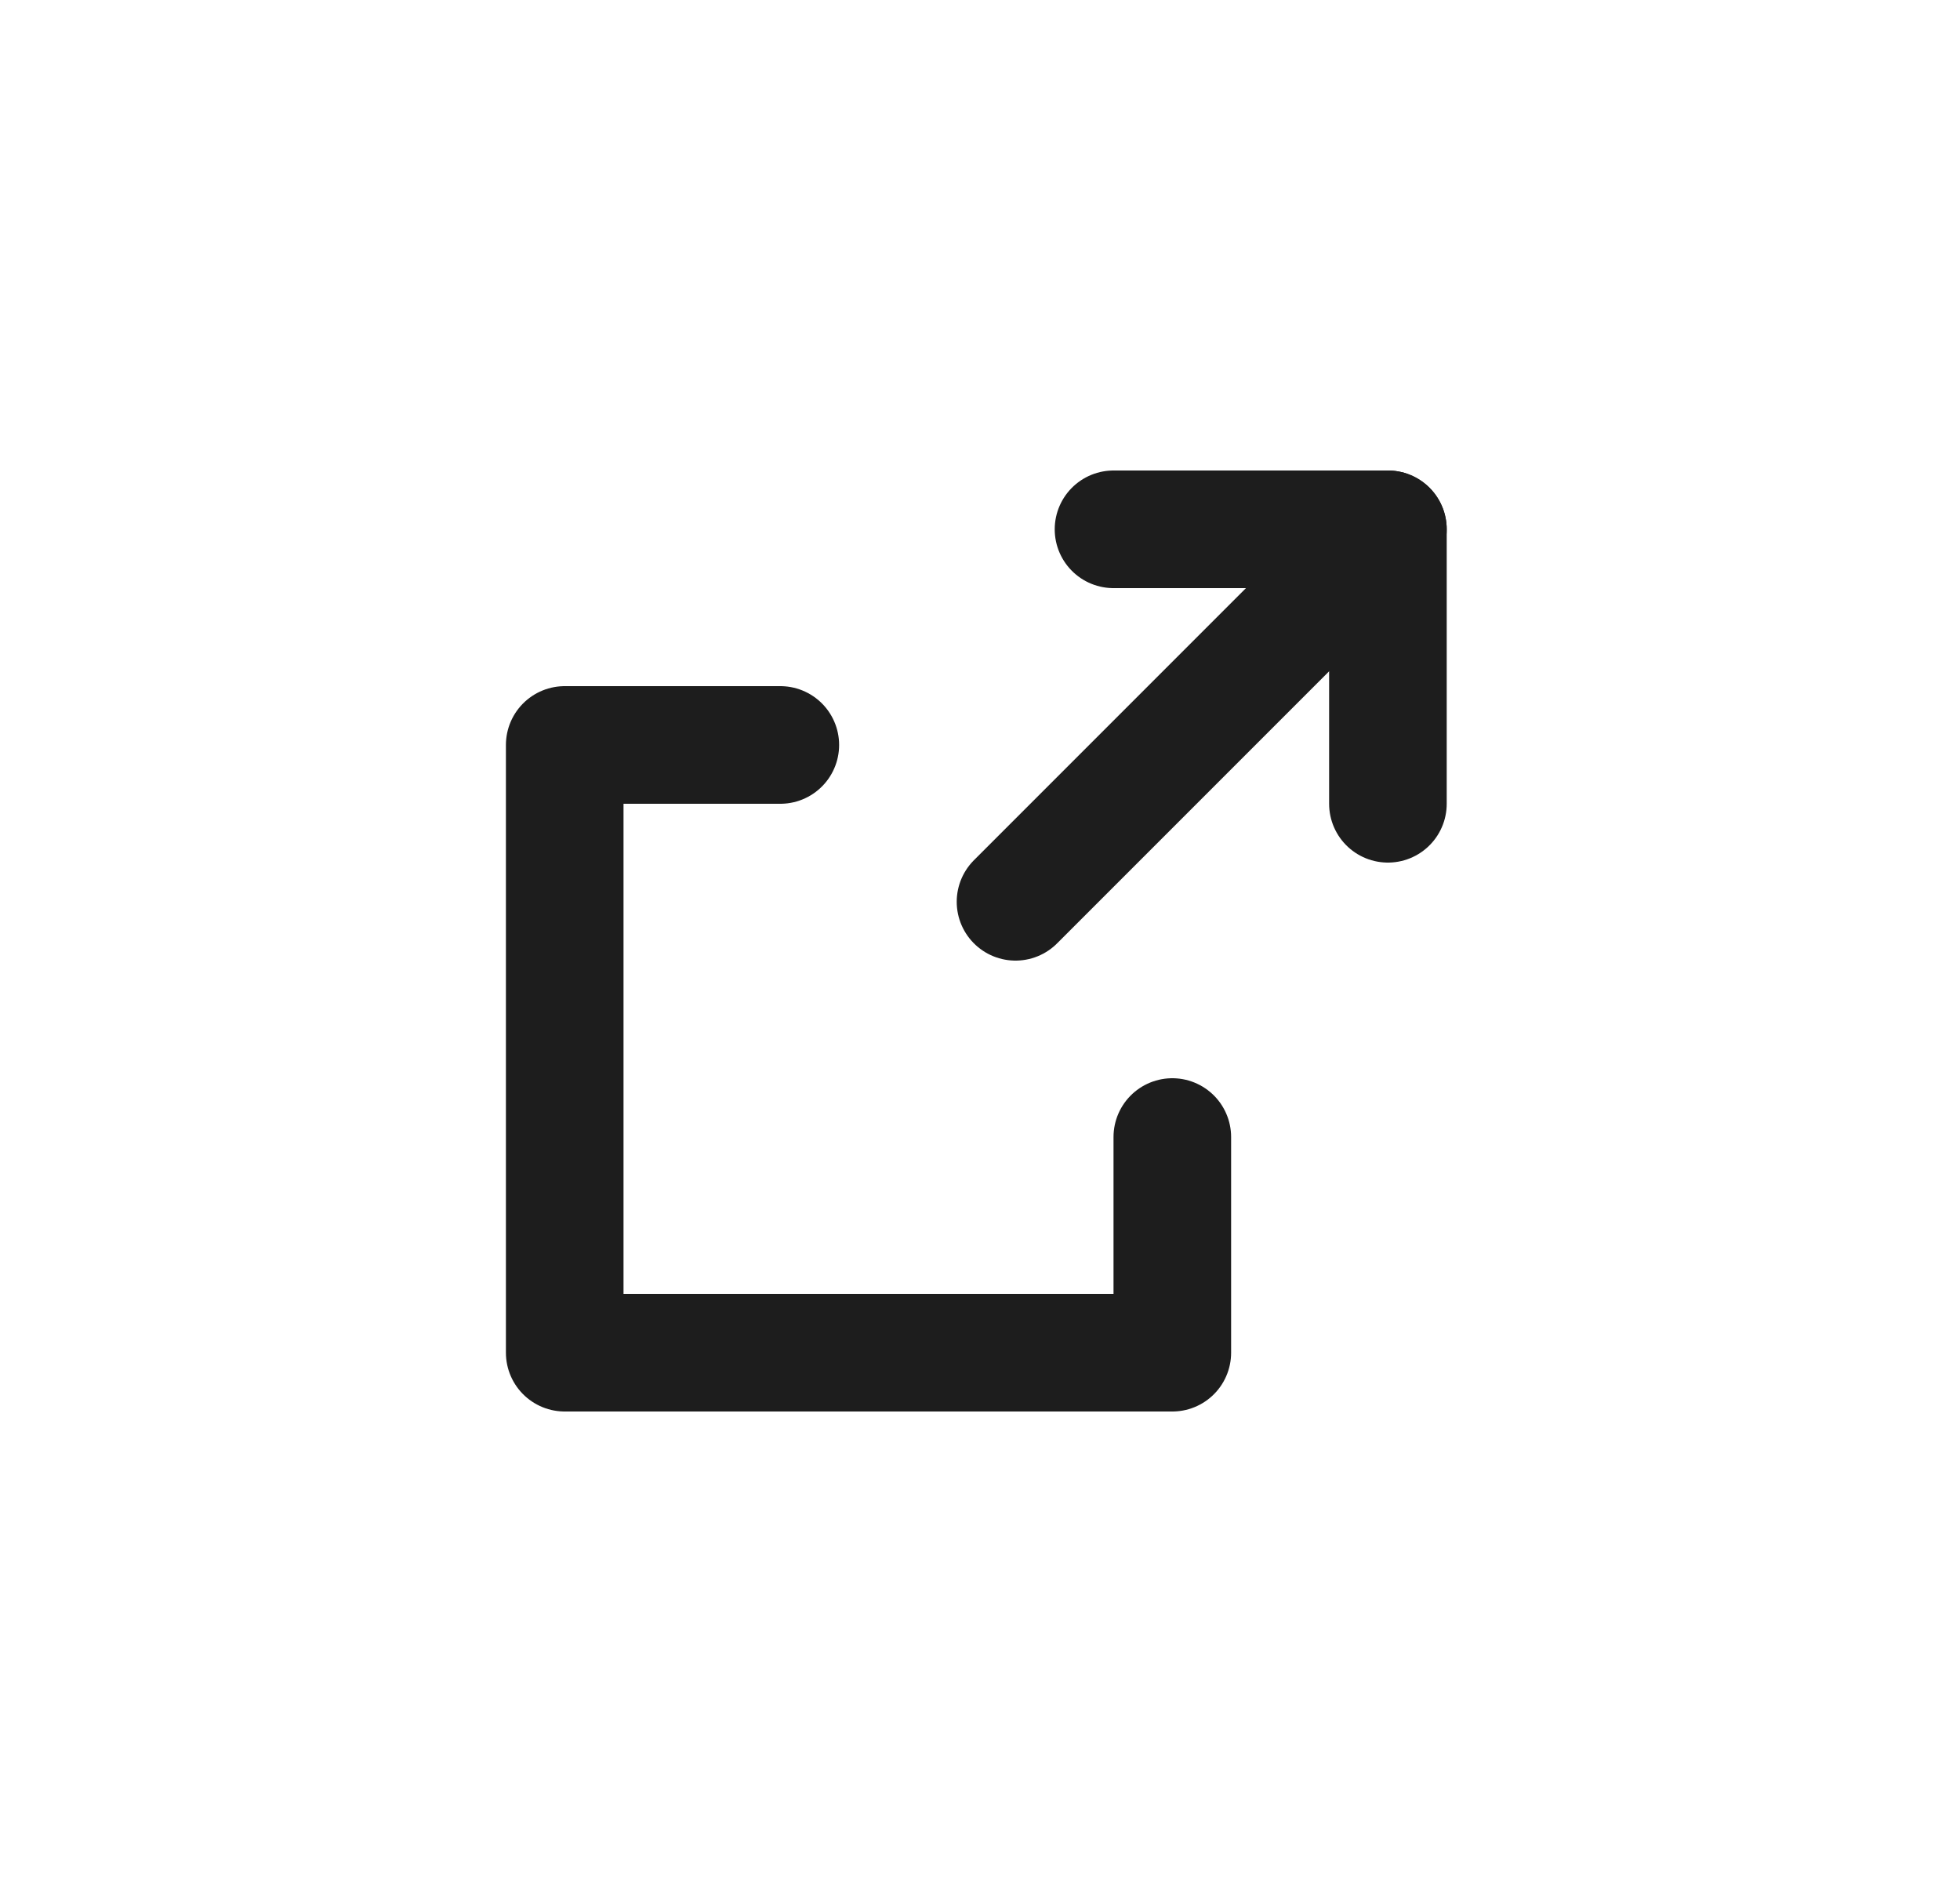 <svg width="25" height="24" viewBox="0 0 25 24" fill="none" xmlns="http://www.w3.org/2000/svg">
<path d="M17.703 6.75L12.953 11.5" stroke="#1D1D1D" stroke-width="1.5" stroke-linecap="round" stroke-linejoin="round"/>
<path d="M14.203 6.75H17.703V10.25" stroke="#1D1D1D" stroke-width="1.5" stroke-linecap="round" stroke-linejoin="round"/>
<path d="M14.953 14.5V17.25L7.203 17.25L7.203 9.5H9.953" stroke="#1D1D1D" stroke-width="1.5" stroke-linecap="round" stroke-linejoin="round"/>
</svg>
